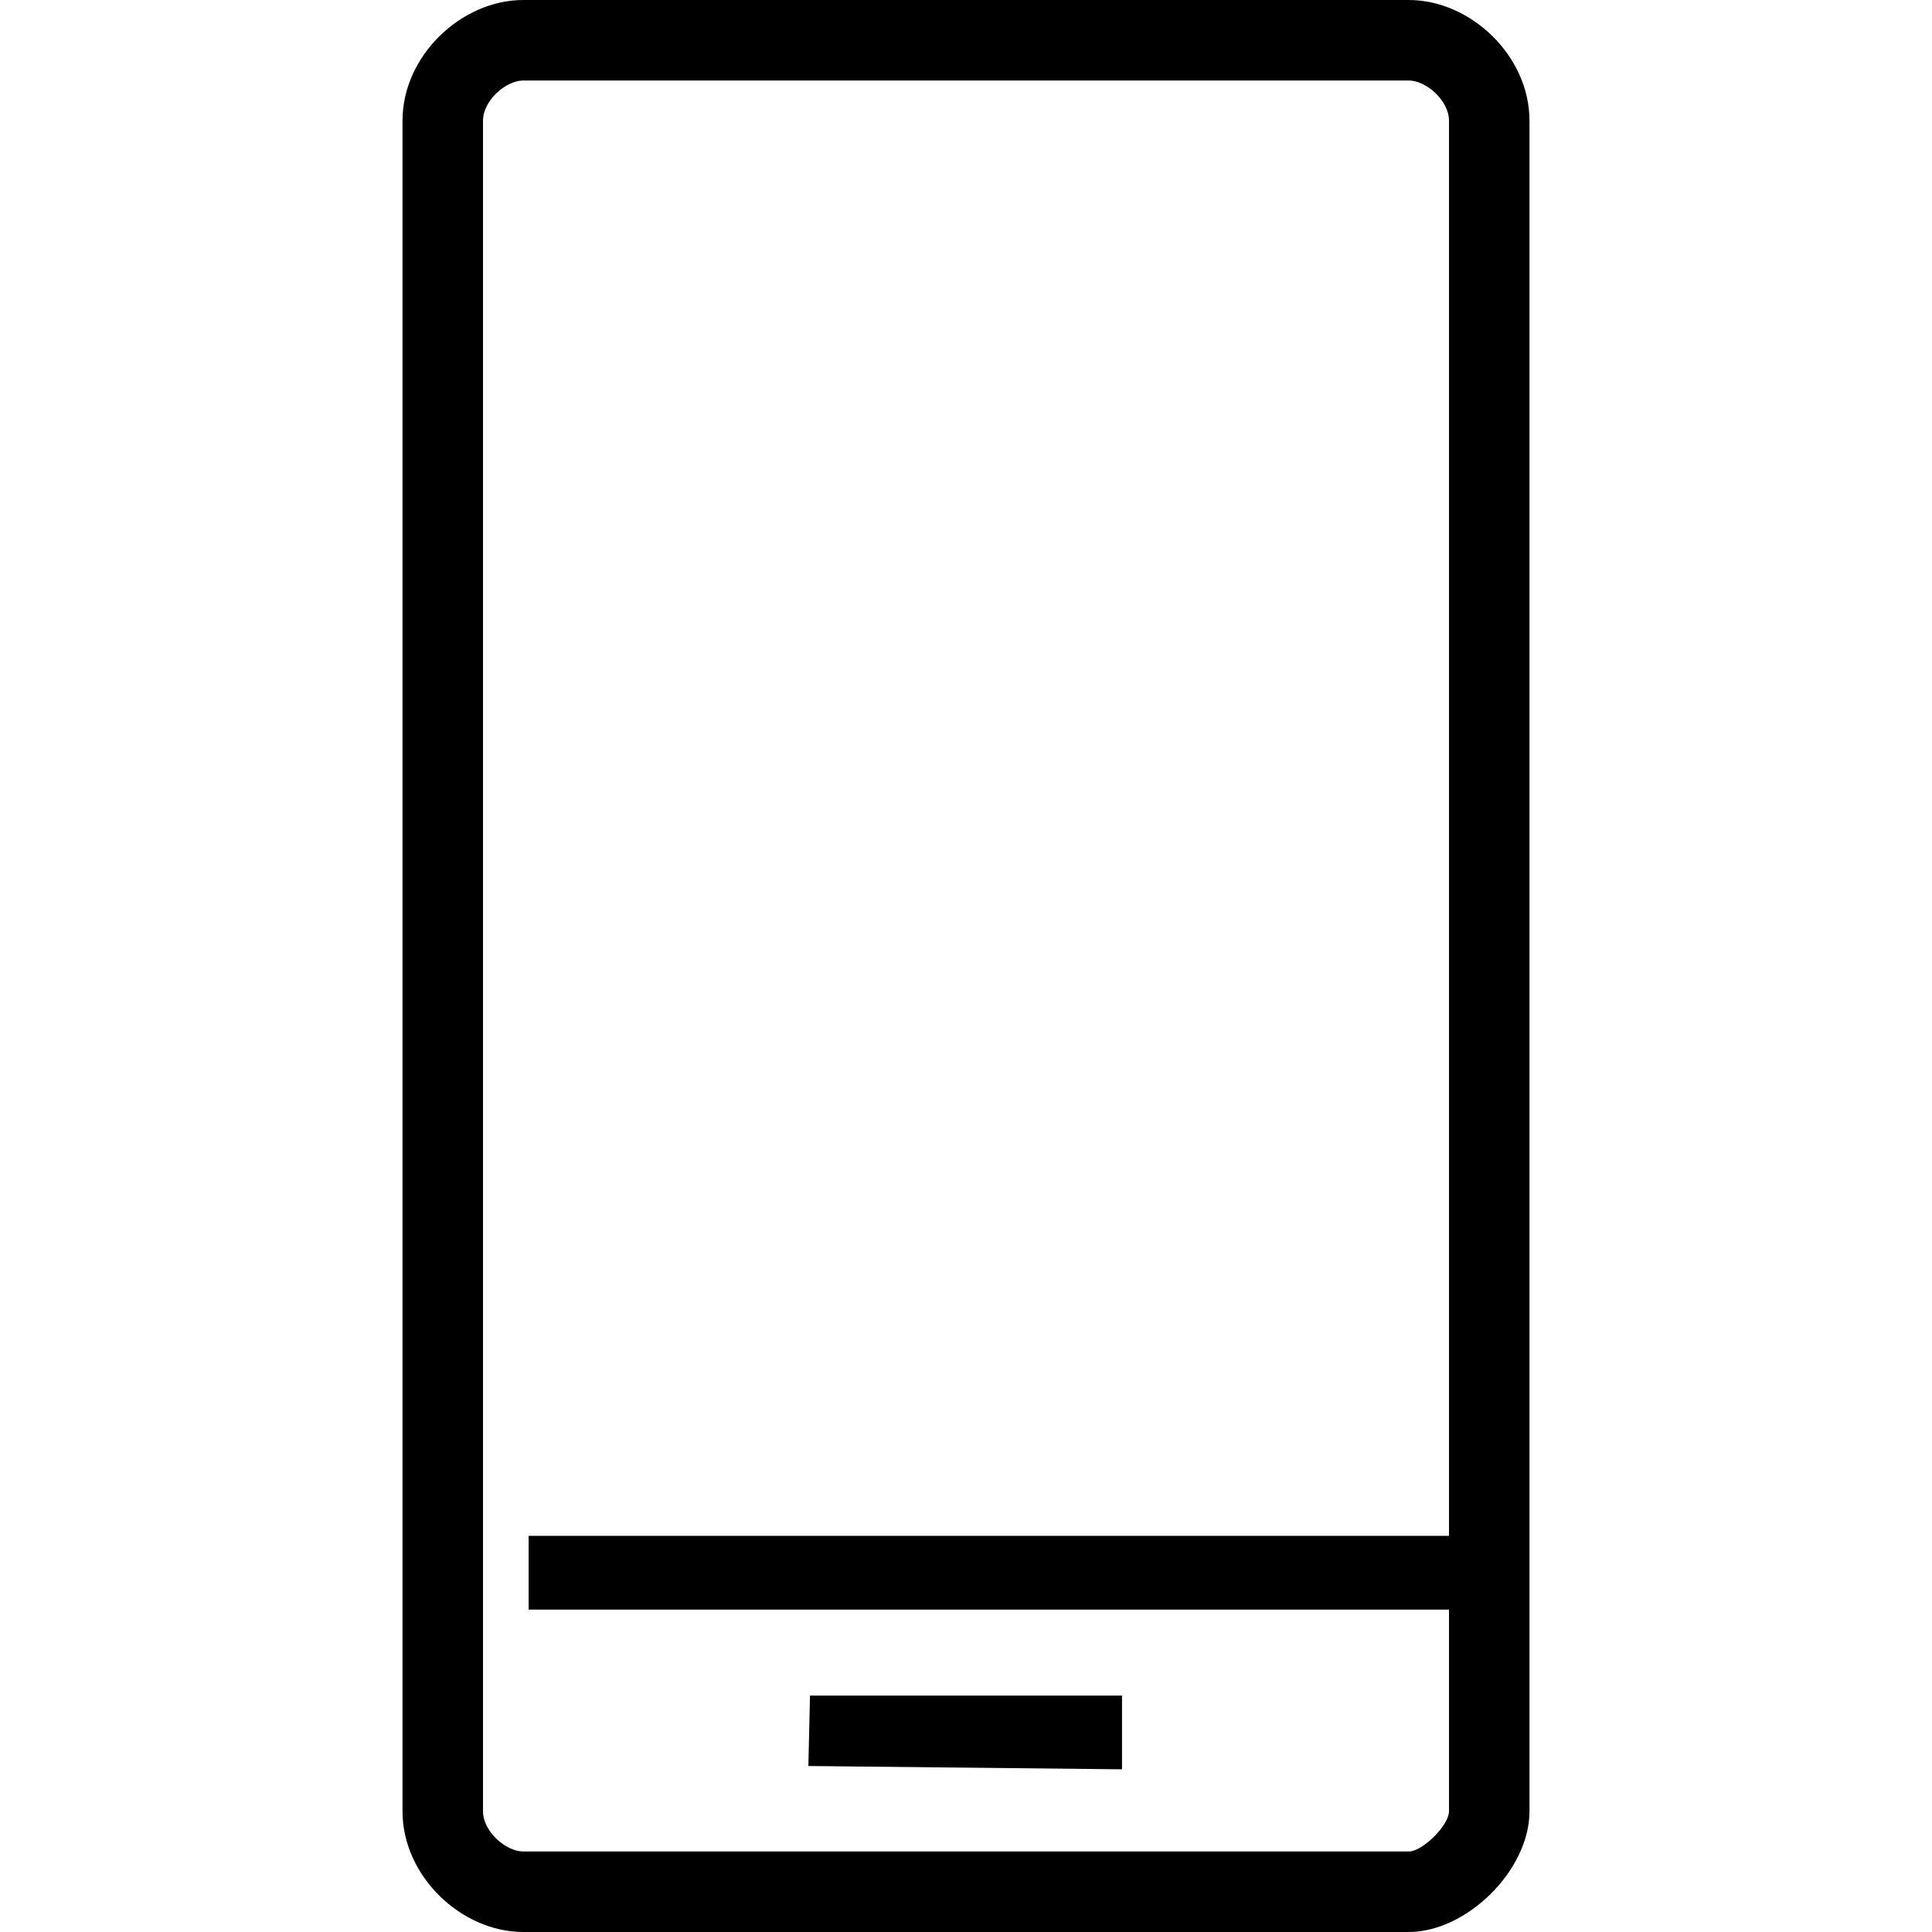<?xml version="1.0" encoding="utf-8"?>
<!--
  Copyright 2016 Hippo B.V. (http://www.onehippo.com)

  Licensed under the Apache License, Version 2.0 (the "License");
  you may not use this file except in compliance with the License.
  You may obtain a copy of the License at

   http://www.apache.org/licenses/LICENSE-2.0

  Unless required by applicable law or agreed to in writing, software
  distributed under the License is distributed on an "AS IS" BASIS,
  WITHOUT WARRANTIES OR CONDITIONS OF ANY KIND, either express or implied.
  See the License for the specific language governing permissions and
  limitations under the License.
-->
<!DOCTYPE svg PUBLIC "-//W3C//DTD SVG 1.1//EN" "http://www.w3.org/Graphics/SVG/1.1/DTD/svg11.dtd">
<svg version="1.1" id="Layer_1" xmlns="http://www.w3.org/2000/svg" xmlns:xlink="http://www.w3.org/1999/xlink" x="0px" y="0px"
	 width="24px" height="24px" viewBox="0 0 24 24" enable-background="new 0 0 24 24" xml:space="preserve">
<rect fill="currentColor" x="6.567" y="19.079" width="12.224" height="0.916"/>
<polygon fill="currentColor" points="13.938,21.979 10.042,21.938 10.062,21.063 13.938,21.063 "/>
<g>
	<g>
		<path fill="currentColor" d="M17.5,1C17.714,1,18,1.247,18,1.5v21c0,0.173-0.327,0.5-0.5,0.5h-11C6.286,23,6,22.753,6,22.5v-21C6,1.247,6.286,1,6.5,1
			H17.5 M17.5,0h-11C5.732,0,5,0.691,5,1.5v21C5,23.307,5.731,24,6.5,24c0,0,10.281,0,11,0s1.5-0.766,1.5-1.5s0-21,0-21
			C19,0.693,18.269,0,17.5,0L17.5,0z"/>
	</g>
</g>
</svg>
